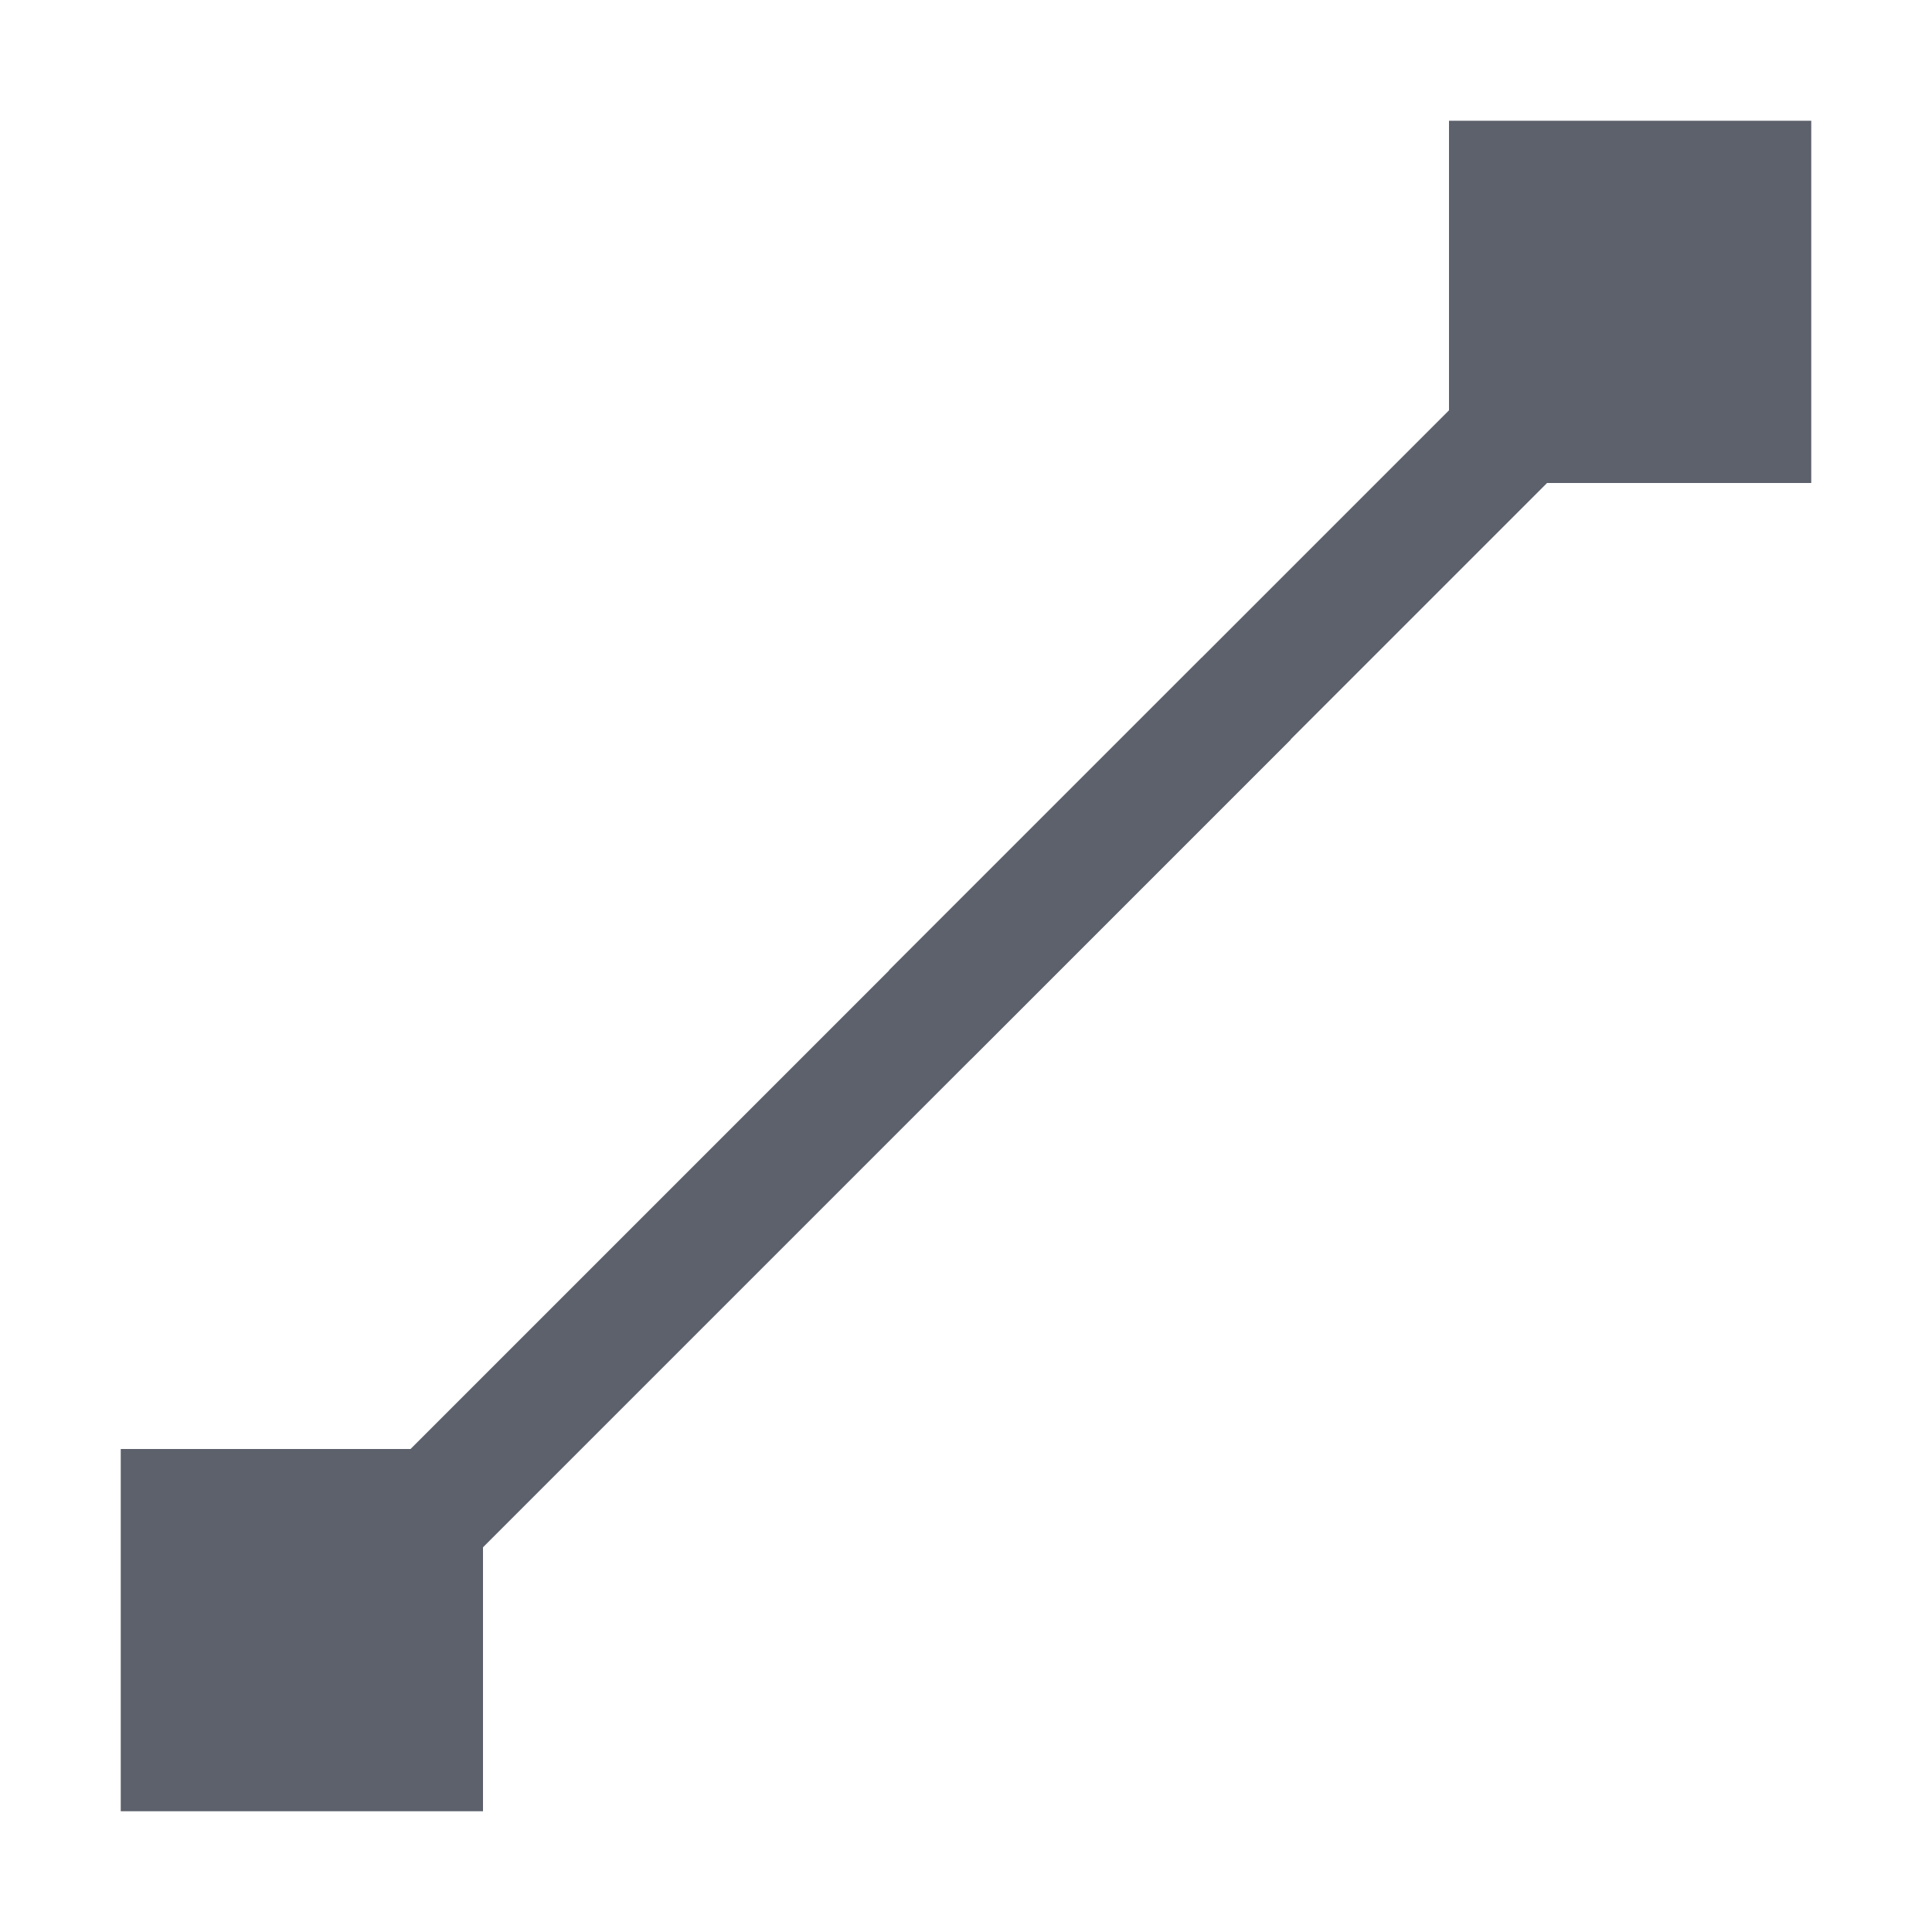 <?xml version="1.0" encoding="UTF-8" standalone="no"?>
<svg
   xmlns:dc="http://purl.org/dc/elements/1.1/"
   xmlns:cc="http://creativecommons.org/ns#"
   xmlns:rdf="http://www.w3.org/1999/02/22-rdf-syntax-ns#"
   xmlns:svg="http://www.w3.org/2000/svg"
   xmlns="http://www.w3.org/2000/svg"
   xmlns:sodipodi="http://sodipodi.sourceforge.net/DTD/sodipodi-0.dtd"
   xmlns:inkscape="http://www.inkscape.org/namespaces/inkscape"
   width="16"
   height="16"
   viewBox="0 0 16 16"
   version="1.1"
   id="svg29"
   sodipodi:docname="hjjj.svg"
   inkscape:version="0.92.1 unknown">
  <sodipodi:namedview
     pagecolor="#ffffff"
     bordercolor="#666666"
     borderopacity="1"
     objecttolerance="10"
     gridtolerance="10"
     guidetolerance="10"
     inkscape:pageopacity="0"
     inkscape:pageshadow="2"
     inkscape:window-width="1057"
     inkscape:window-height="1027"
     id="namedview31"
     showgrid="false"
     inkscape:zoom="36.785714"
     inkscape:cx="8"
     inkscape:cy="8"
     inkscape:window-x="609"
     inkscape:window-y="24"
     inkscape:window-maximized="0"
     inkscape:current-layer="svg29" />
  <defs
     id="defs25">
    <style
       type="text/css"
       id="current-color-scheme">
   .ColorScheme-Text { color:#5c616c; } .ColorScheme-Highlight { color:#5294e2; } .ColorScheme-ButtonBackground { color:#d3dae3; }
  </style>
  </defs>
  <path
     style="color:#5c616c;opacity:1;fill:currentColor"
     class="ColorScheme-Text"
     d="M 2.17,12 H 2 1 v 3 H 4 V 12 H 3.191 Z"
     id="path27"
     inkscape:connector-curvature="0"
     sodipodi:nodetypes="cccccccc" />
  <path
     style="color:#5c616c;opacity:1;fill:currentColor"
     class="ColorScheme-Text"
     d="m 9.954,5.446 v 0 l -6.678,6.678 v 0 l 0.678,0.736 v 0 0 l 6.736,-6.736 v 0 0 z"
     id="path16"
     inkscape:connector-curvature="0"
     sodipodi:nodetypes="ccccccccccc" />
  <path
     sodipodi:nodetypes="cccccccc"
     inkscape:connector-curvature="0"
     id="path5611"
     d="M 13.17,1 H 13 12 v 3 h 3 V 1 h -0.809 z"
     class="ColorScheme-Text"
     style="color:#5c616c;opacity:1;fill:currentColor" />
  <path
     sodipodi:nodetypes="ccccccccccc"
     inkscape:connector-curvature="0"
     id="path5613"
     d="m 14.041,1.357 v 0 l -6.678,6.678 v 0 l 0.678,0.736 v 0 0 L 14.777,2.035 v 0 0 z"
     class="ColorScheme-Text"
     style="color:#5c616c;opacity:1;fill:currentColor" />
</svg>
